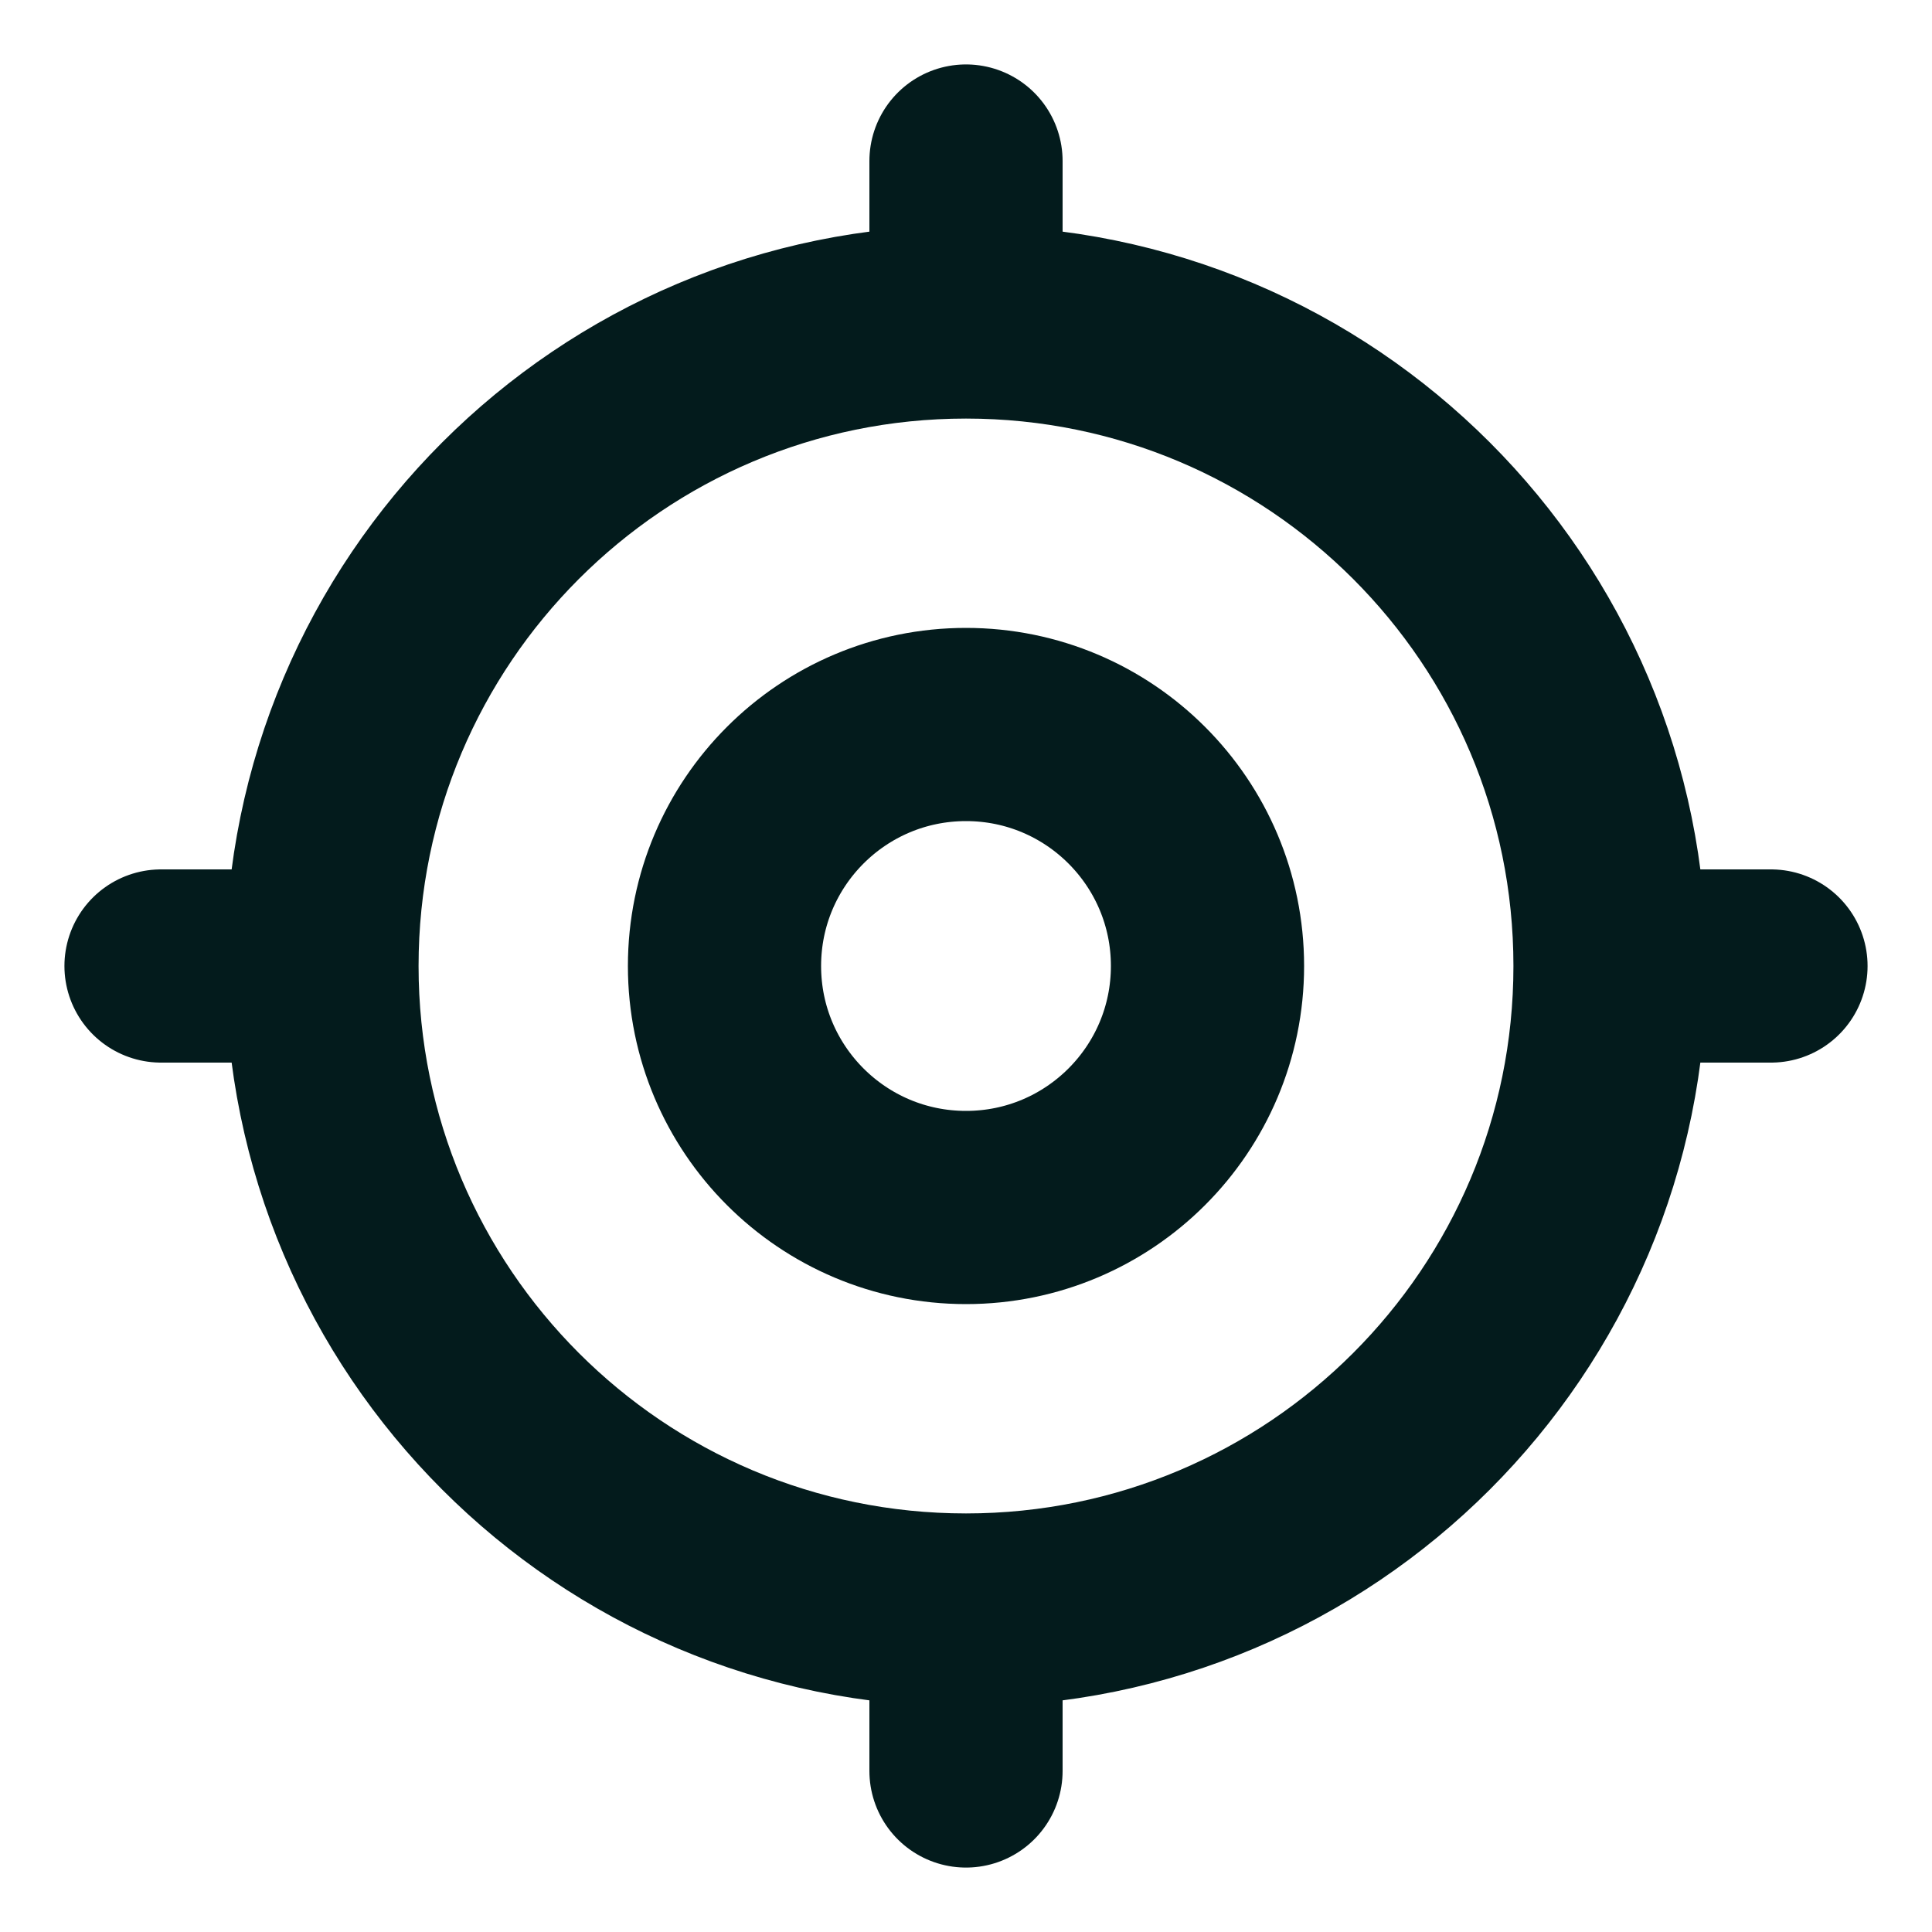 <svg width="20" height="20" viewBox="0 0 20 20" fill="none" xmlns="http://www.w3.org/2000/svg">
<g clip-path="url(#clip0_116_747)">
<path d="M16.667 10C16.667 13.682 13.682 16.667 10 16.667M16.667 10C16.667 6.318 13.682 3.333 10 3.333M16.667 10H18.333M10 16.667C6.318 16.667 3.333 13.682 3.333 10M10 16.667V18.333M3.333 10C3.333 6.318 6.318 3.333 10 3.333M3.333 10H1.667M10 3.333V1.667M12.5 10C12.5 11.381 11.381 12.5 10 12.5C8.619 12.5 7.5 11.381 7.5 10C7.5 8.619 8.619 7.5 10 7.5C11.381 7.5 12.5 8.619 12.5 10Z" stroke="#031B1C" stroke-width="2" stroke-linecap="round" stroke-linejoin="round"/>
</g>
<defs>
<clipPath id="clip0_116_747">
<rect width="20" height="20" fill="white"/>
</clipPath>
</defs>
</svg>
